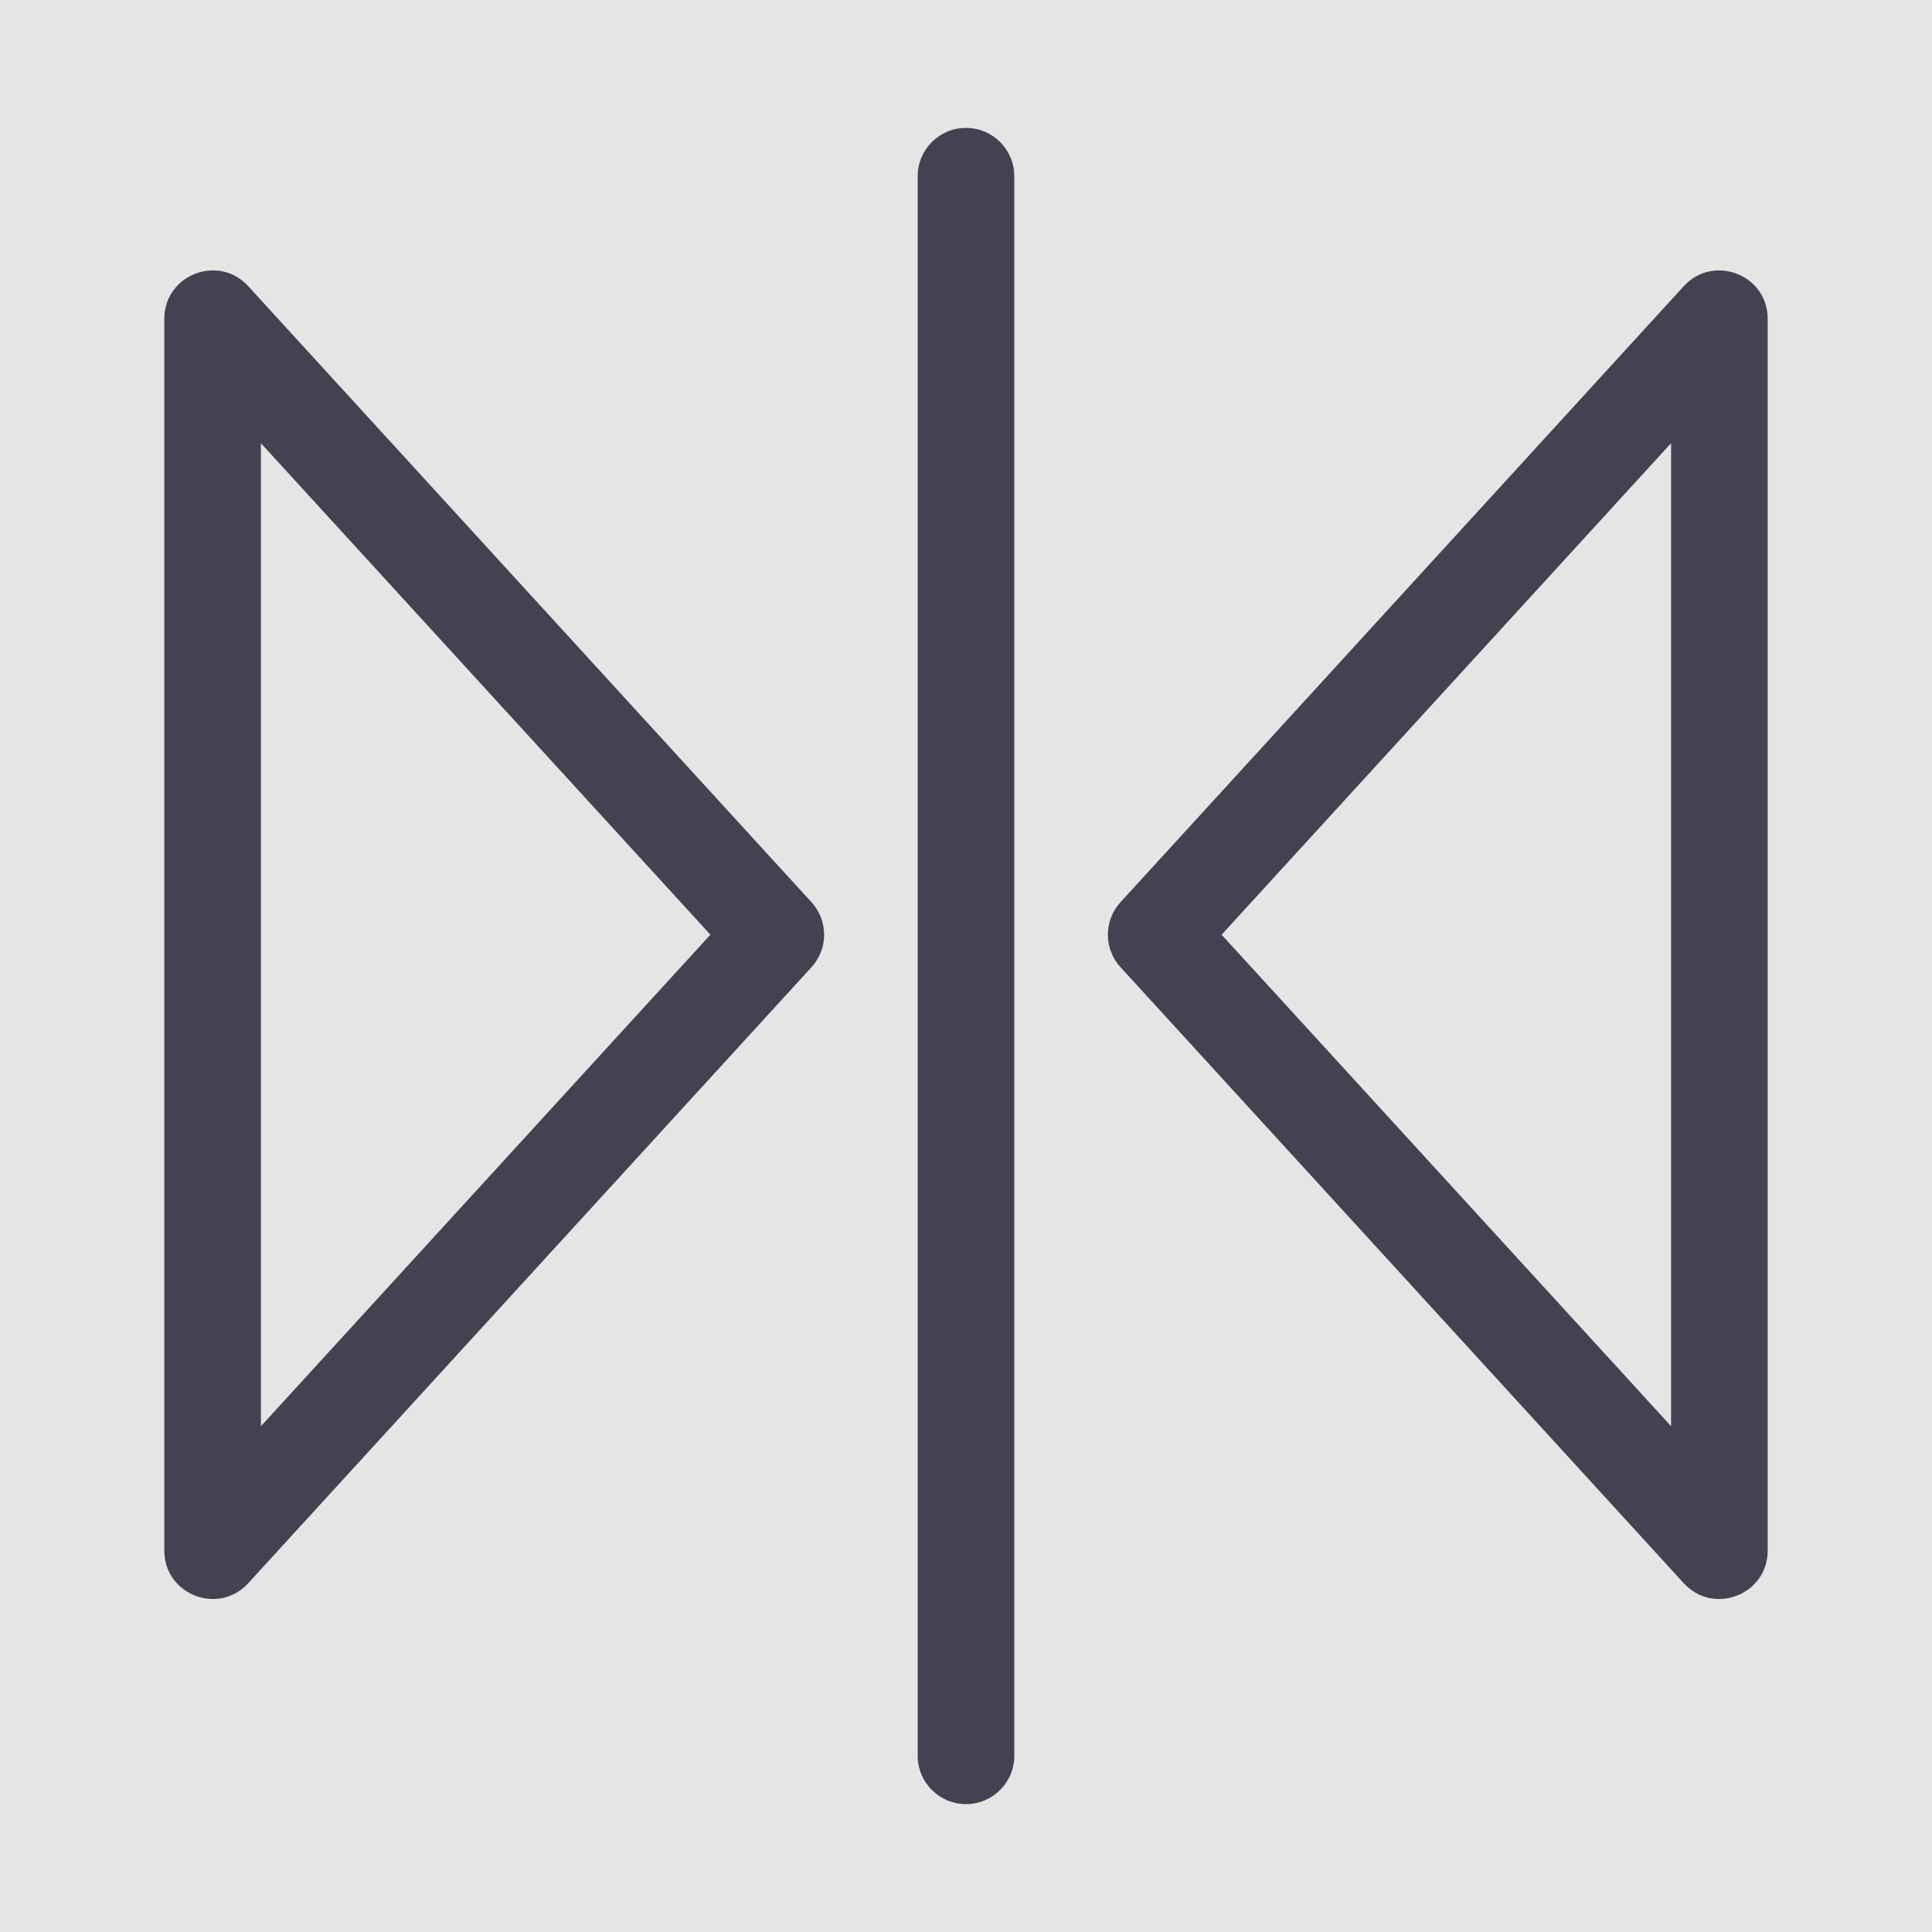 <svg width="20" height="20" viewBox="0 0 20 20" fill="none" xmlns="http://www.w3.org/2000/svg" xmlns:xlink="http://www.w3.org/1999/xlink">
	<desc>
			Created with Pixso.
	</desc>
	<rect width="20" height="20" fill="#E5E5E5"/>
	<path d="M10.5 18.176L10.5 1.824C10.5 1.548 10.276 1.324 10 1.324C9.724 1.324 9.5 1.548 9.5 1.824L9.5 18.176C9.5 18.452 9.724 18.676 10 18.676C10.276 18.676 10.5 18.452 10.5 18.176Z" fill-rule="evenodd" fill="#424250"/>
	<path d="M8.4 10.013L2.57 16.389C2.262 16.726 1.701 16.508 1.701 16.052L1.701 3.3C1.701 2.844 2.262 2.626 2.57 2.963L8.4 9.339C8.575 9.53 8.575 9.822 8.4 10.013ZM2.701 14.764L7.354 9.676L2.701 4.588L2.701 14.764Z" fill-rule="evenodd" fill="#424250" fill-opacity="1"/>
	<path d="M11.6 9.339L17.43 2.963C17.738 2.626 18.299 2.844 18.299 3.3L18.299 16.052C18.299 16.508 17.738 16.726 17.43 16.389L11.6 10.013C11.425 9.822 11.425 9.53 11.6 9.339ZM17.299 4.588L12.646 9.676L17.299 14.764L17.299 4.588Z" fill-rule="evenodd" fill="#424250" fill-opacity="1"/>
	<defs/>
</svg>
